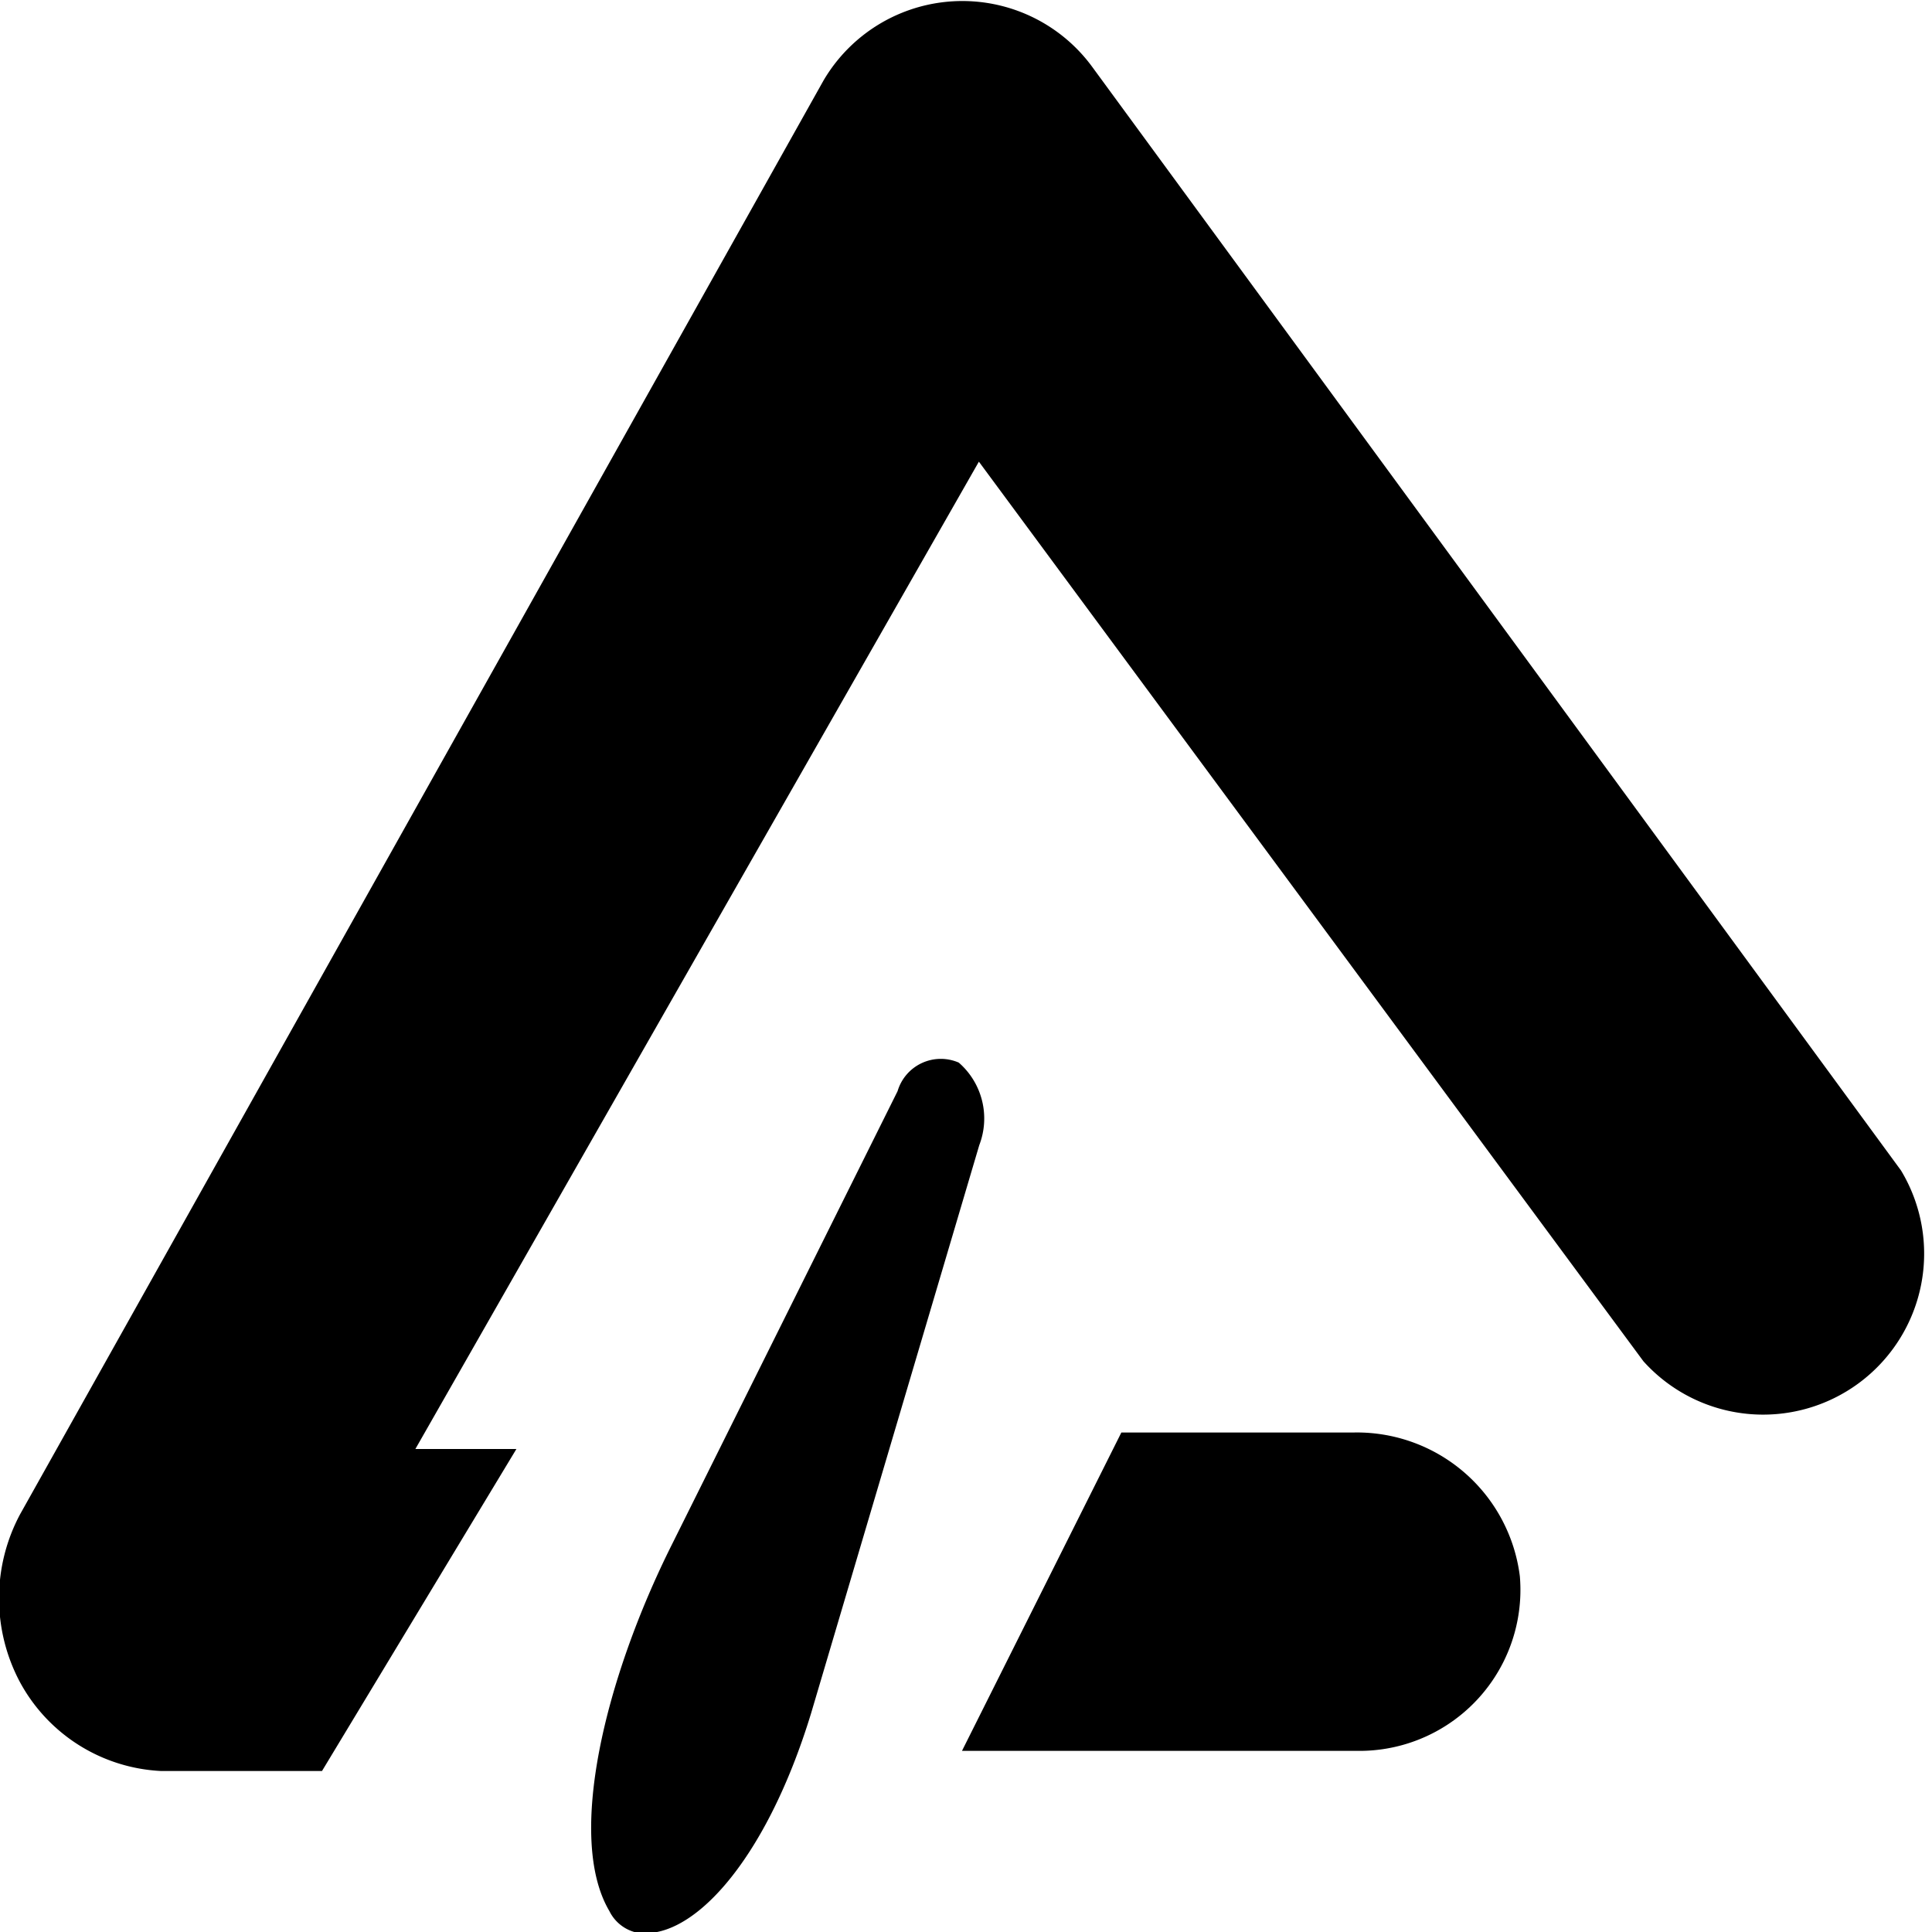 <svg id="fill" xmlns="http://www.w3.org/2000/svg" viewBox="0 0 48 48"><title>Fill_</title><path d="M10.32,36l14-24.53L40.83,33.82a4,4,0,0,0,6.4-4.74L27.12,1.64A4,4,0,0,0,20.46,2L0.5,37.62a4.43,4.43,0,0,0,0,4.18A4.22,4.22,0,0,0,4,44H8l4.83-8H10.32Z"/><path d="M15.76,48a1,1,0,0,1-.62-0.52c-1.07-1.81-.12-5.76,1.55-9.1L22.3,27.11a1.12,1.12,0,0,1,1.52-.71,1.84,1.84,0,0,1,.51,2.05L20.15,42.57C19,46.33,17.11,48.3,15.76,48Z"/><path d="M27.86,35.59h5.78a4.08,4.08,0,0,1,4.12,3.57,4,4,0,0,1-3.95,4.34H23.9Z"/></svg>